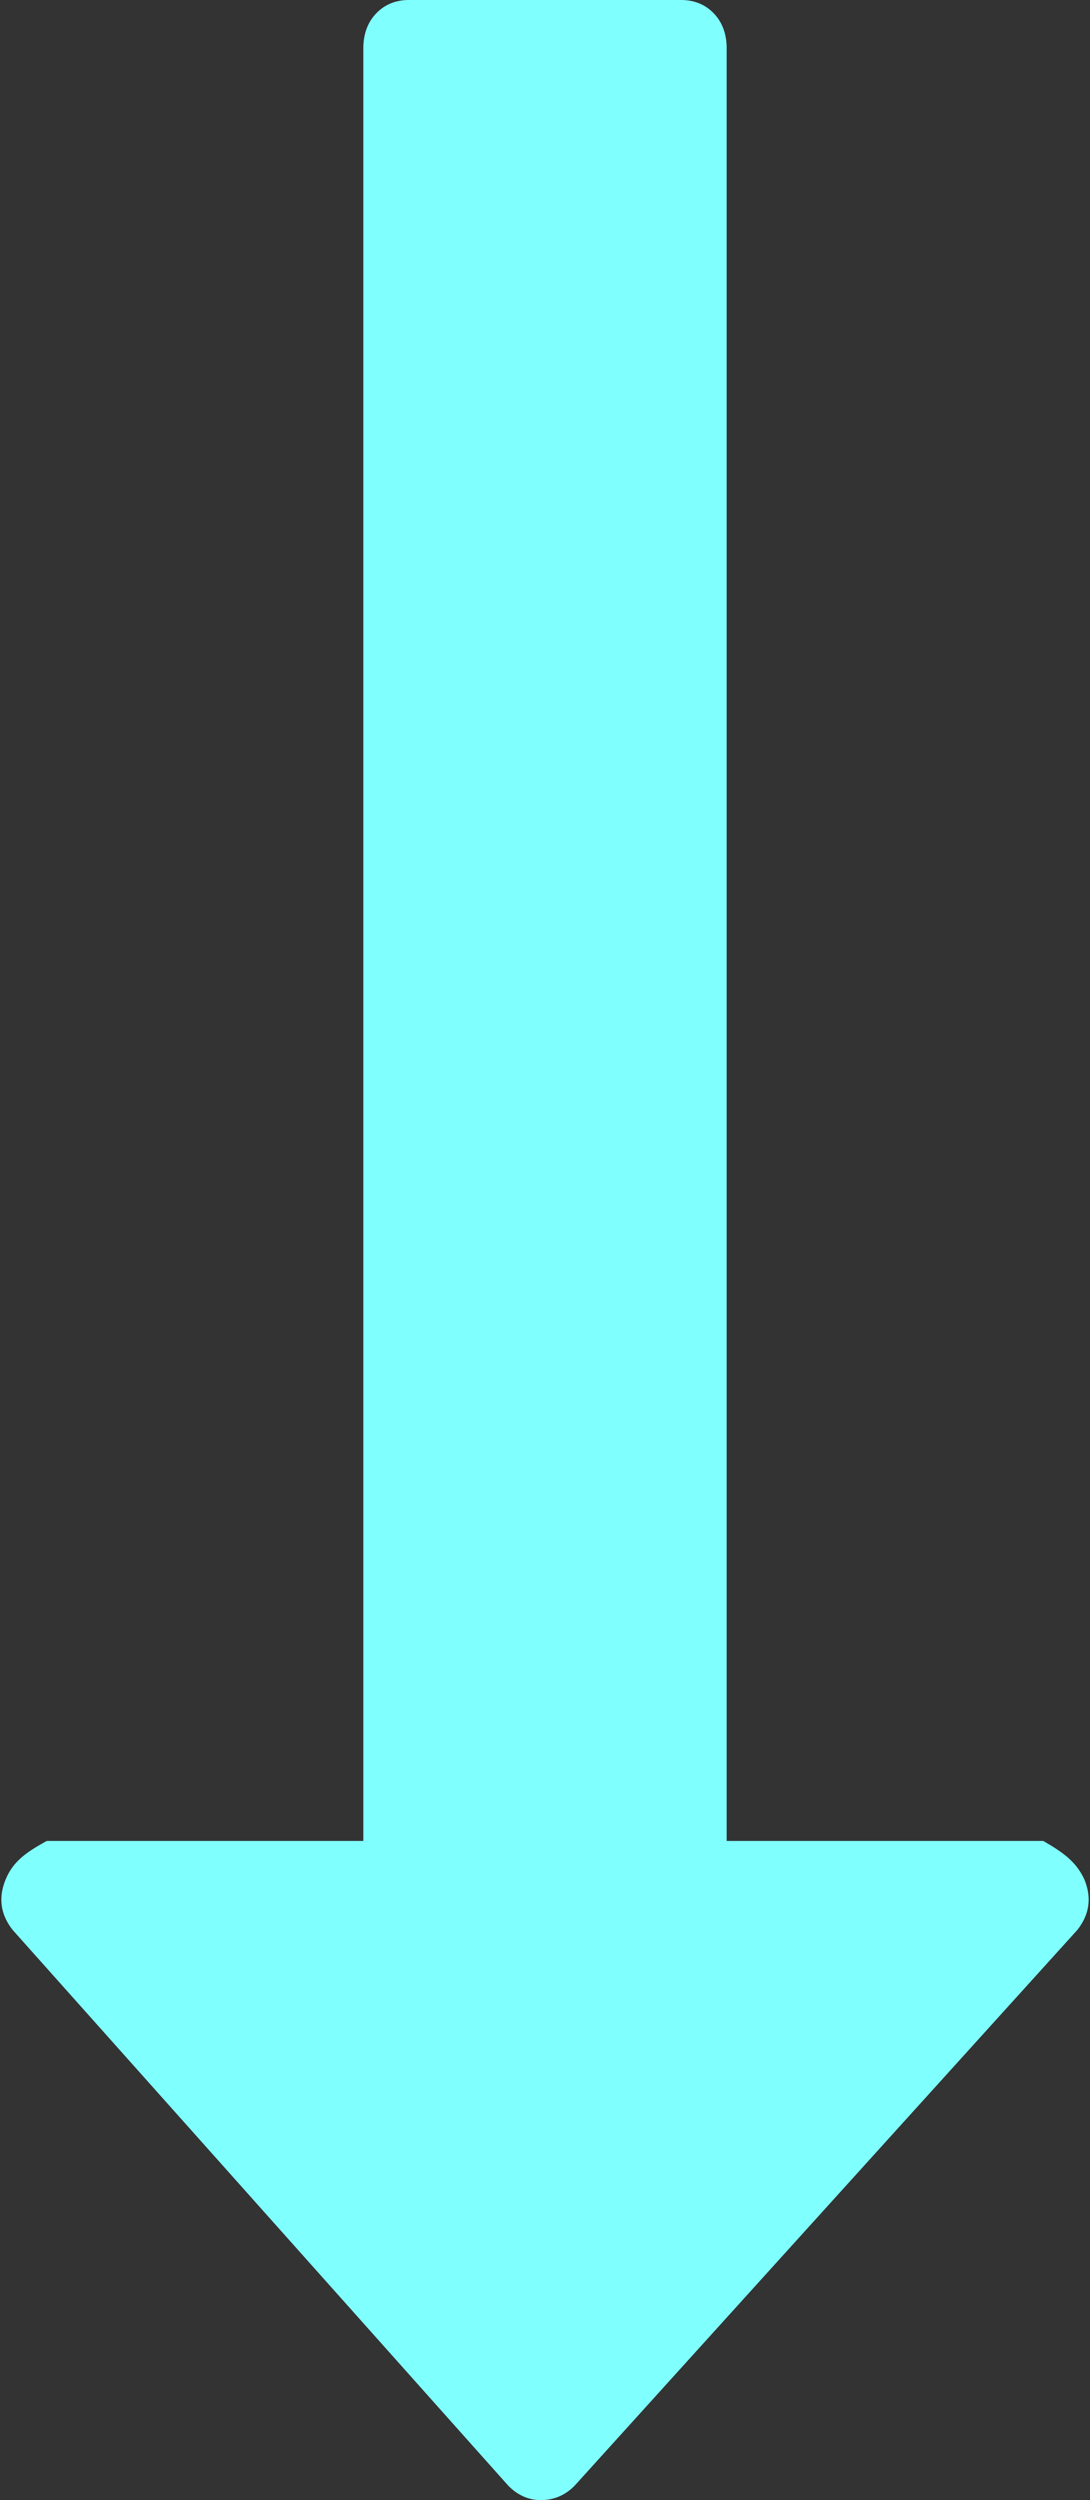 ﻿<?xml version="1.0" encoding="utf-8"?>
<svg version="1.1" xmlns:xlink="http://www.w3.org/1999/xlink" width="48px" height="110px" xmlns="http://www.w3.org/2000/svg">
  <rect width="100%" height="100%" fill="#333333" stroke="none"/>
  <g transform="matrix(1 0 0 1 -309 -655 )">
    <path d="M 47.439 84.919  C 47.979 84.24  48.083 83.497  47.751 82.691  C 47.377 81.885  46.774 81.481  45.943 81  L 32 81  L 32 2.037  C 31.979 1.443  31.792 0.955  31.418 0.573  C 31.044 0.191  30.566 0  29.984 0  L 18.016 0  C 17.434 0  16.956 0.191  16.582 0.573  C 16.208 0.955  16.021 1.443  16 2.037  L 16 81  L 2.057 81  C 1.184 81.481  0.582 81.885  0.249 82.691  C -0.083 83.497  0.021 84.24  0.561 84.919  L 22.379 109.363  C 22.795 109.788  23.273 110  23.813 110  C 24.395 110  24.894 109.788  25.309 109.363  L 47.439 84.919  Z " fill-rule="nonzero" fill="#80ffff" stroke="none" transform="matrix(1 0 0 1 309 655 )" />
  </g>
</svg>